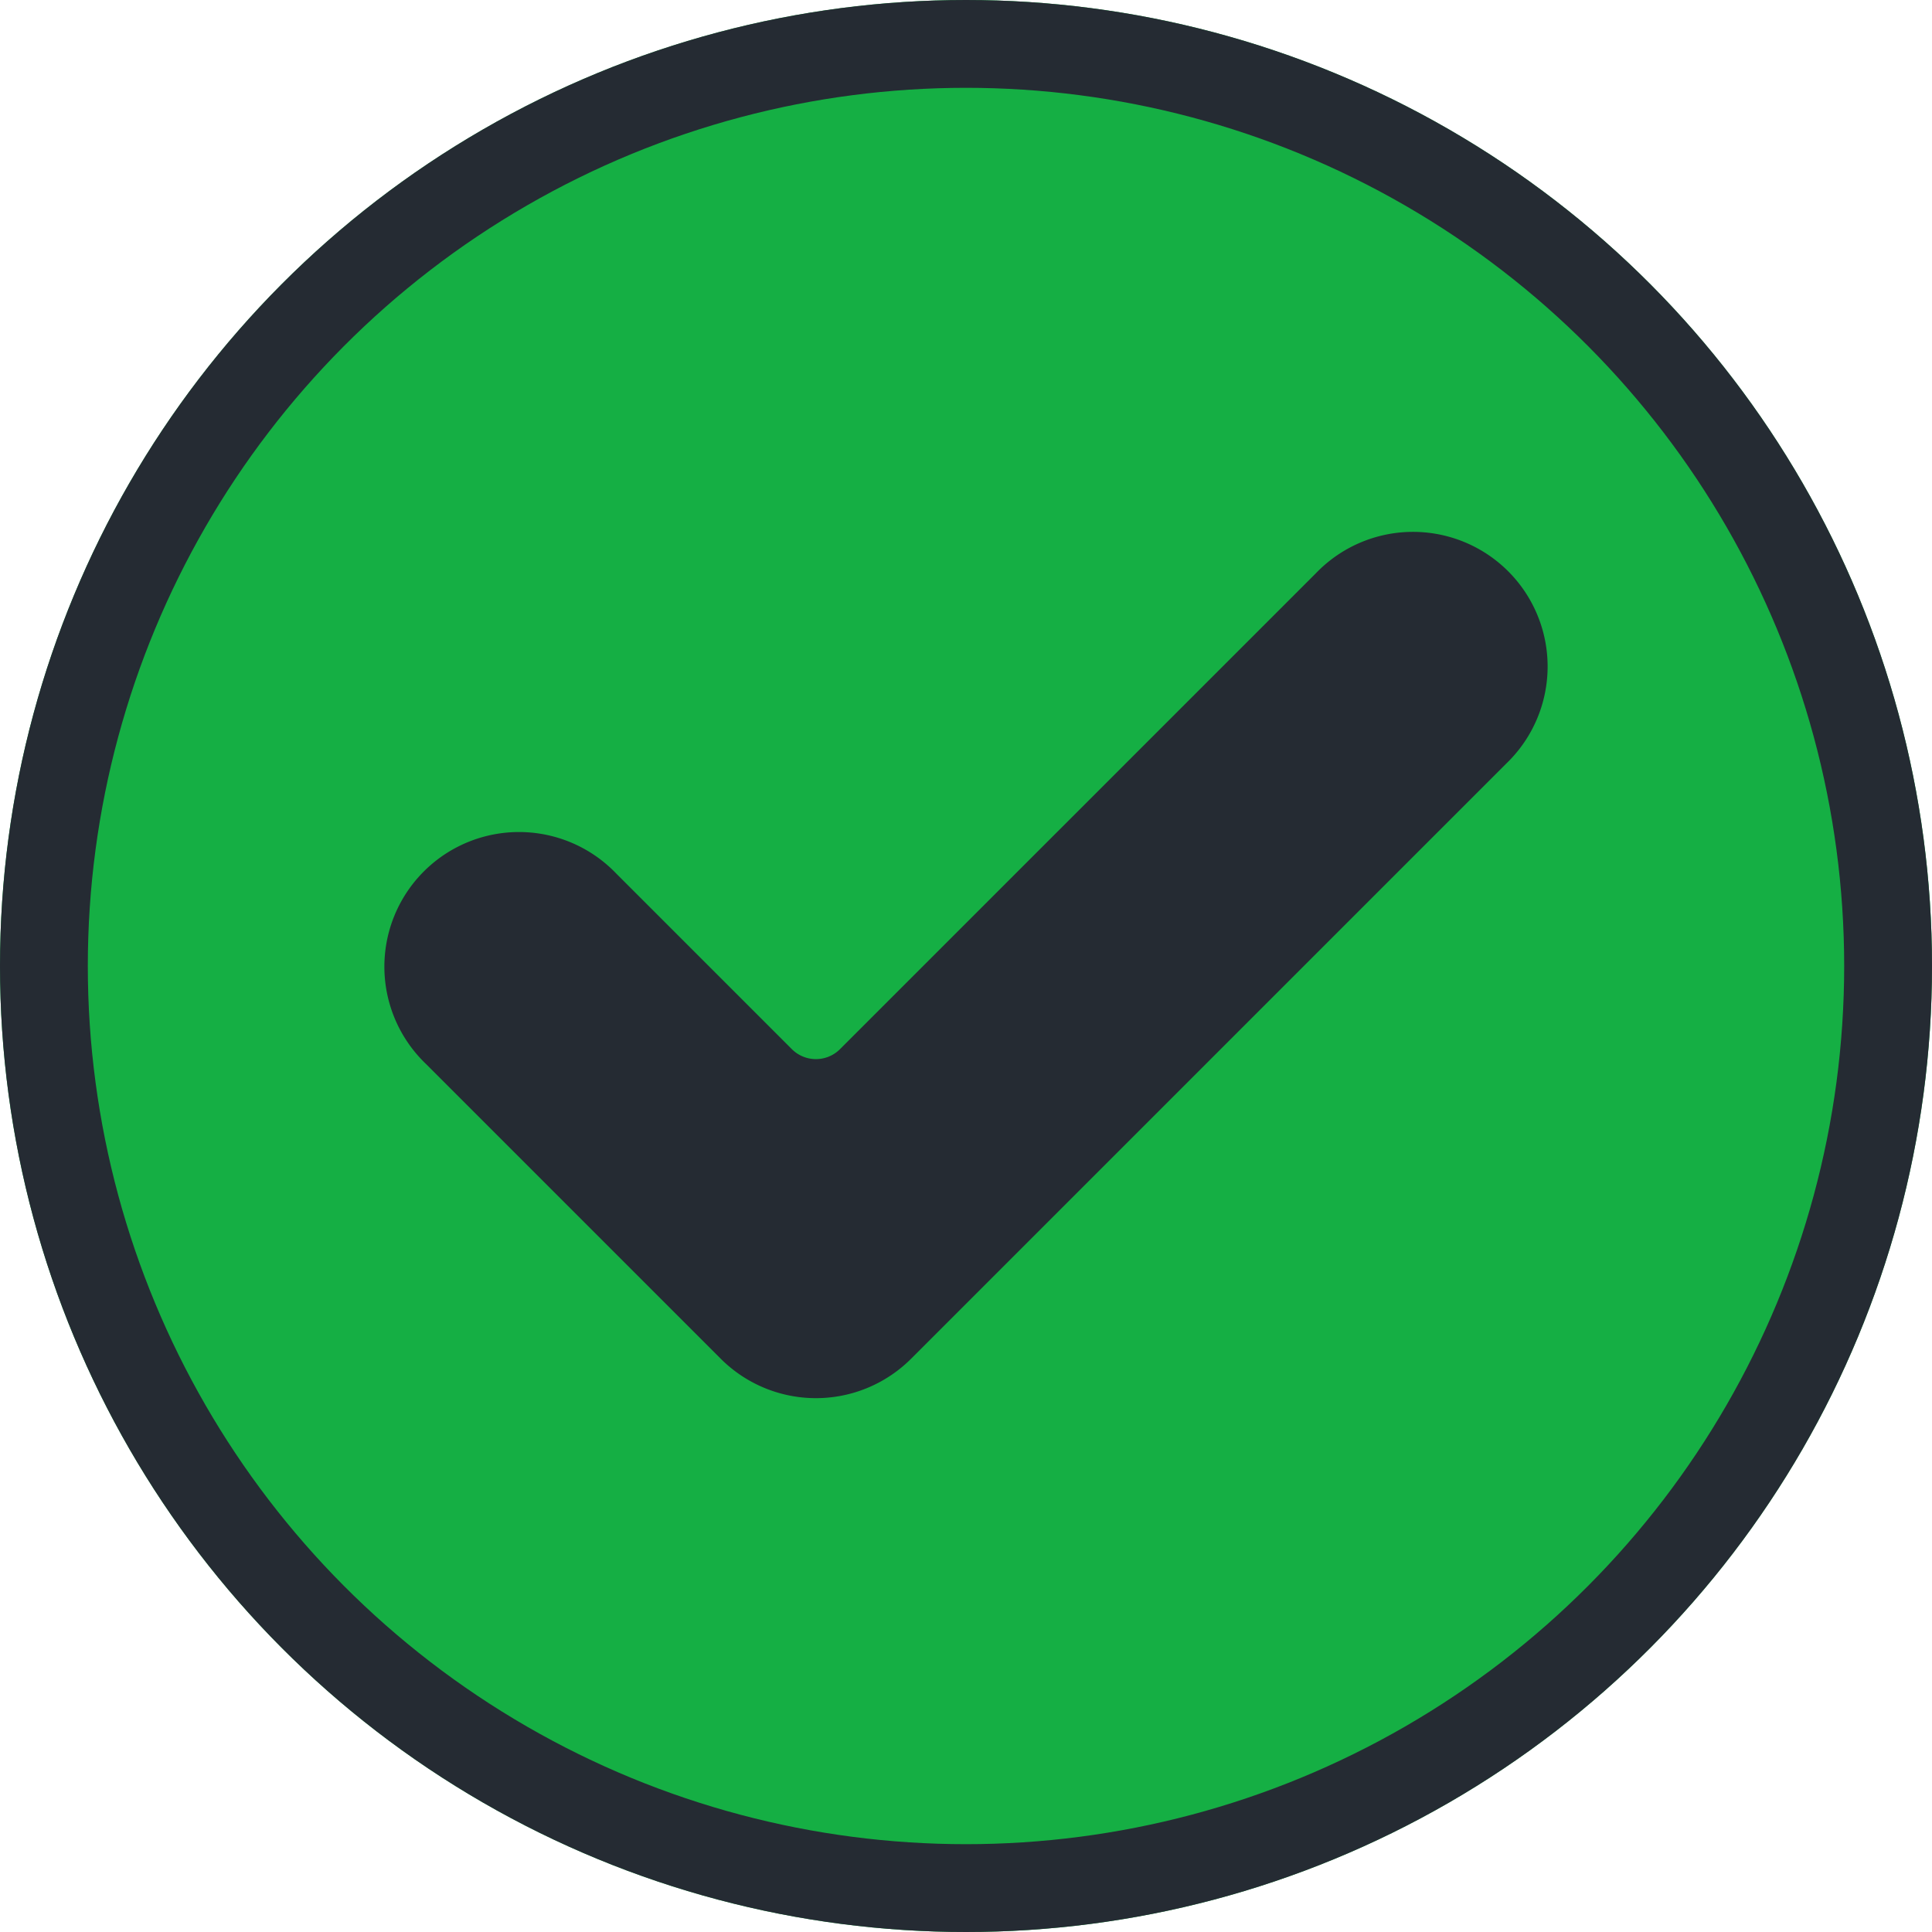 <svg xmlns="http://www.w3.org/2000/svg" width="22" height="22" viewBox="0 0 22 22">
  <g id="verified" transform="translate(-110.3 7)">
    <g id="Ellipse_18" data-name="Ellipse 18" transform="translate(110.3 -7)" fill="#15af44" stroke="#252b33" stroke-width="1">
      <circle cx="11" cy="11" r="11" stroke="none"/>
      <circle cx="11" cy="11" r="10.5" fill="none"/>
    </g>
    <g id="Group_22641" data-name="Group 22641" transform="translate(115.015 -2.285)">
      <g id="check-mark" transform="translate(-0.315 1.365)">
        <g id="Group_119" data-name="Group 119">
          <path id="Path_238" data-name="Path 238" d="M5.975,10.664a1.533,1.533,0,0,1-2.168,0L.449,7.306A1.533,1.533,0,1,1,2.617,5.139l2,2a.388.388,0,0,0,.548,0l5.418-5.418a1.533,1.533,0,1,1,2.168,2.167Z" transform="translate(0 -1.272)" fill="#252b33"/>
        </g>
      </g>
    </g>
  </g>
</svg>
